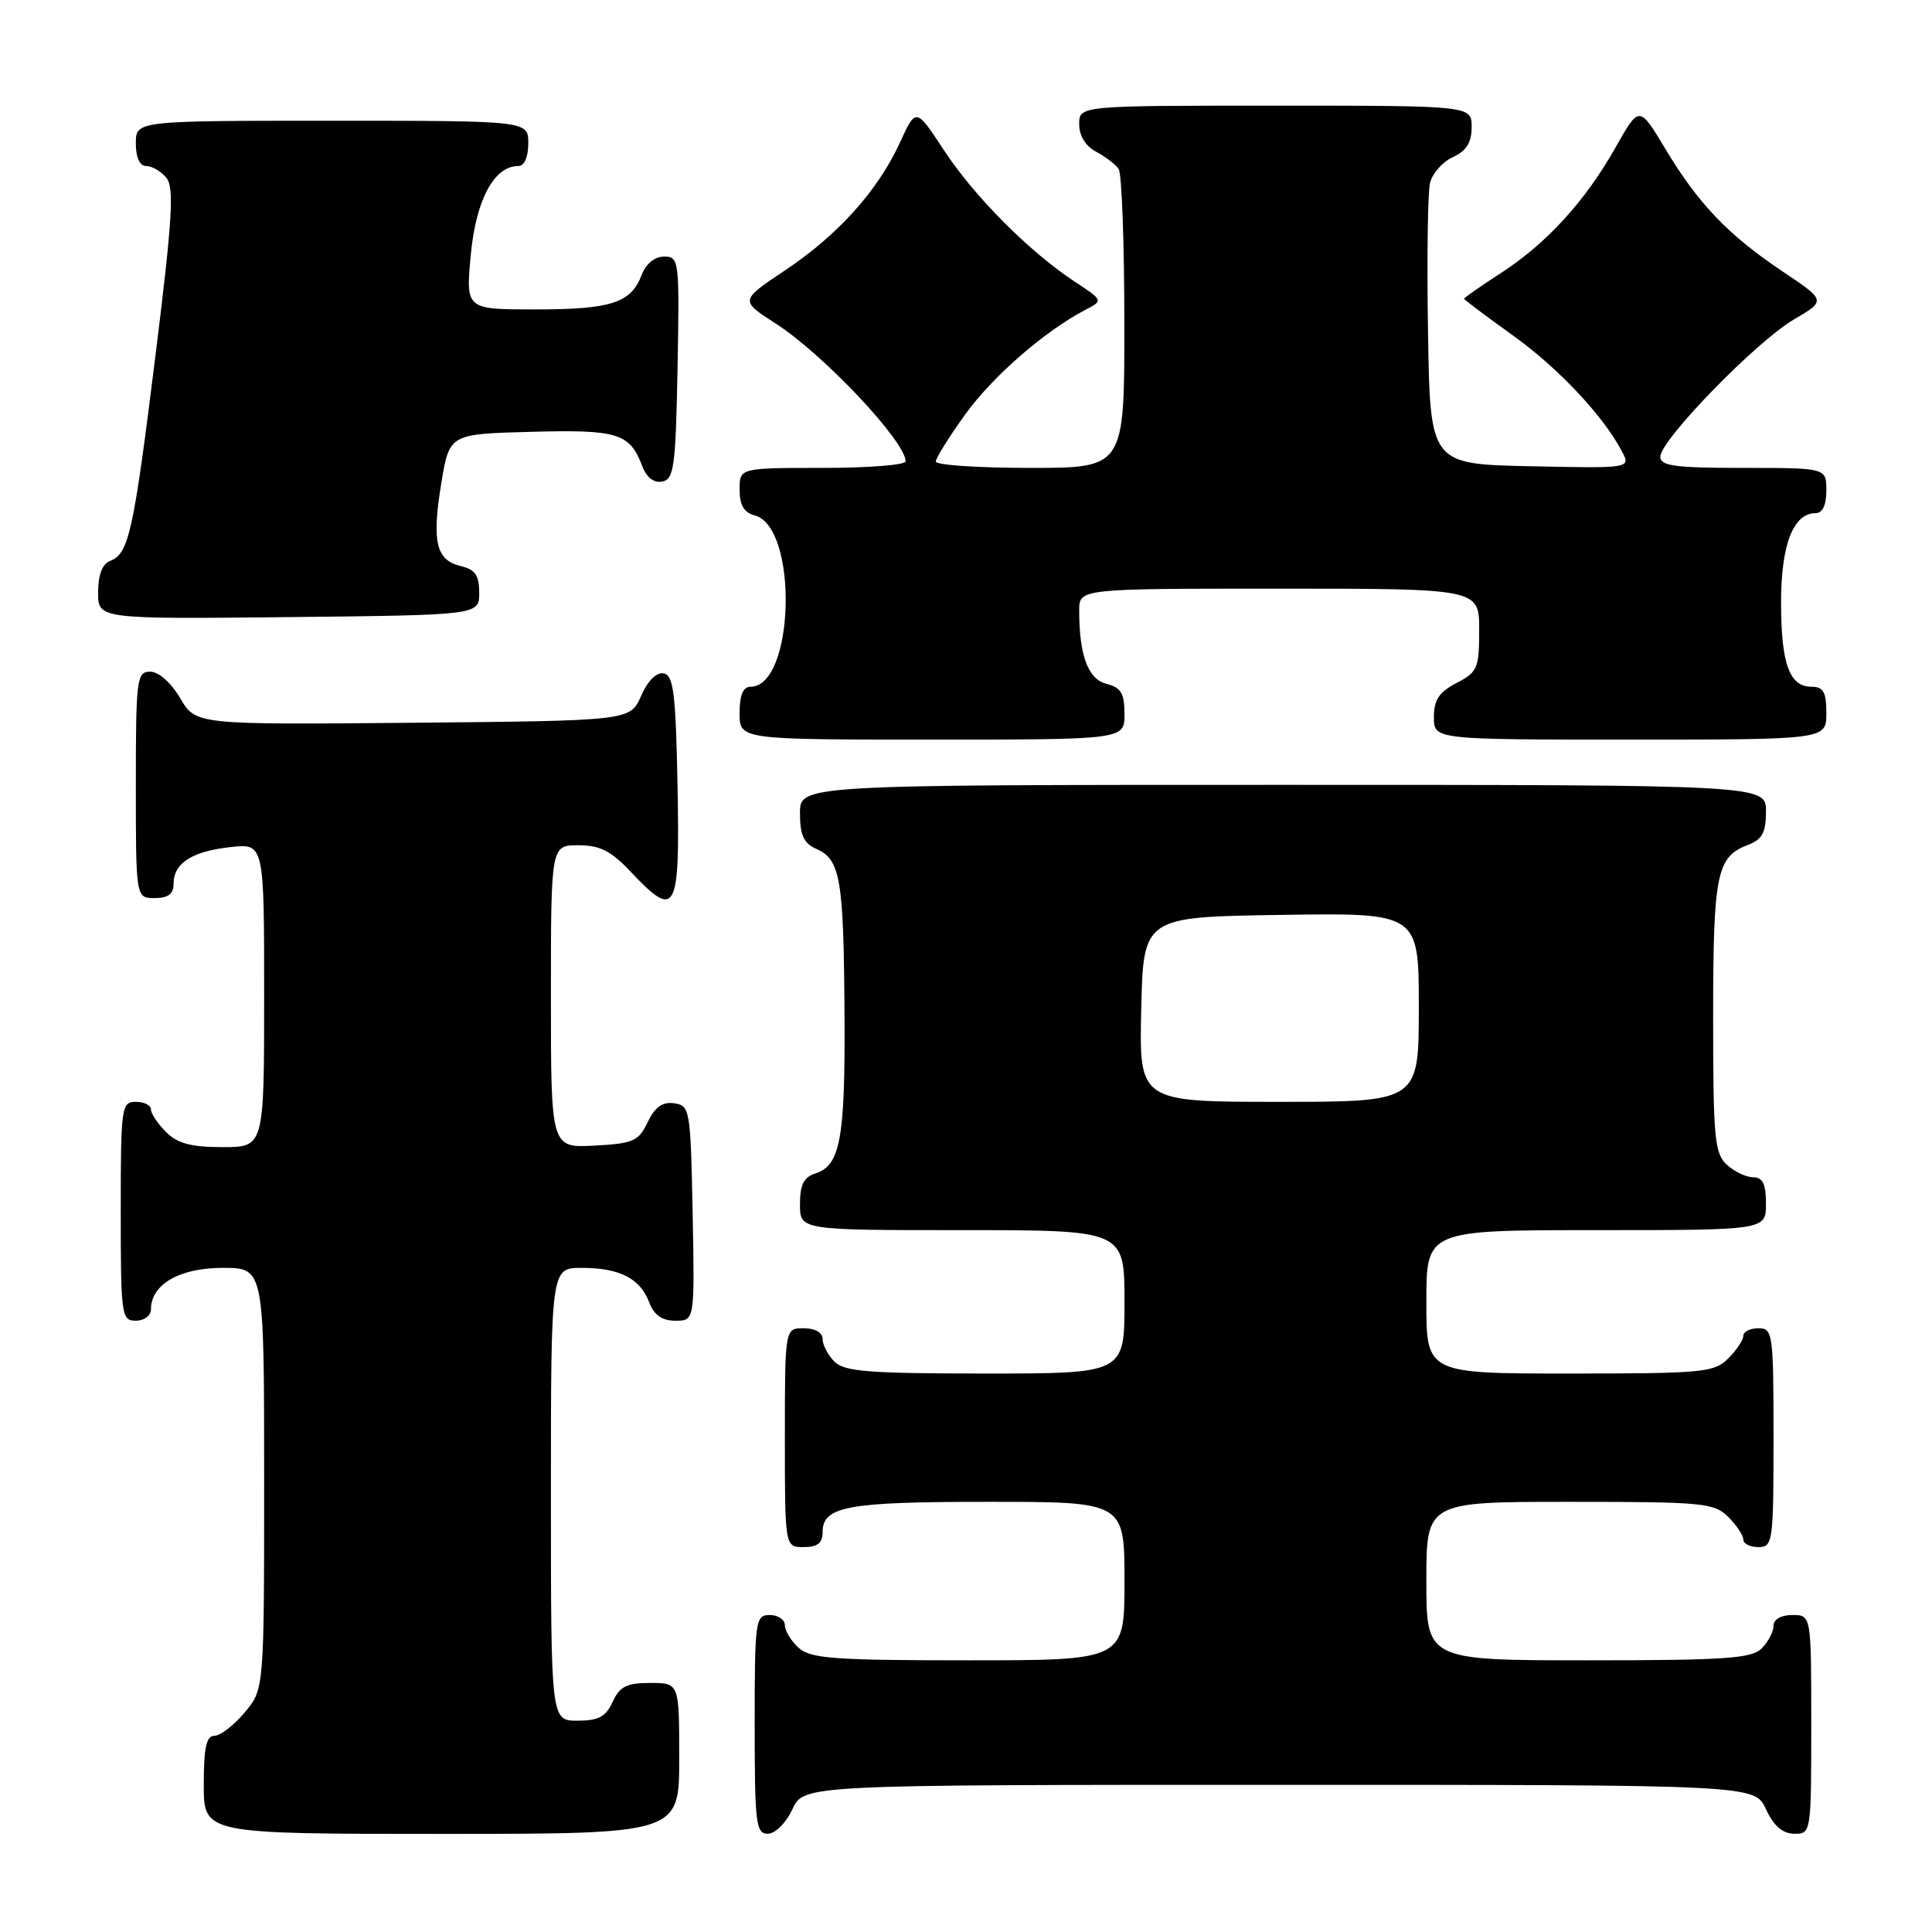 <?xml version="1.0" encoding="UTF-8" standalone="no"?>
<!DOCTYPE svg PUBLIC "-//W3C//DTD SVG 1.1//EN" "http://www.w3.org/Graphics/SVG/1.1/DTD/svg11.dtd" >
<svg xmlns="http://www.w3.org/2000/svg" xmlns:xlink="http://www.w3.org/1999/xlink" version="1.1" viewBox="0 0 256 256">
 <g >
 <path fill="currentColor"
d=" M 90.00 233.00 C 90.00 223.00 90.00 223.00 86.16 223.00 C 83.04 223.00 82.11 223.47 81.18 225.50 C 80.28 227.48 79.31 228.00 76.52 228.00 C 73.00 228.00 73.00 228.00 73.00 198.00 C 73.00 168.00 73.00 168.00 77.07 168.00 C 82.09 168.00 84.82 169.39 86.02 172.56 C 86.67 174.27 87.72 175.00 89.50 175.00 C 92.05 175.00 92.05 175.00 91.78 160.75 C 91.51 146.99 91.42 146.49 89.33 146.19 C 87.78 145.97 86.79 146.68 85.82 148.69 C 84.61 151.22 83.92 151.53 78.74 151.80 C 73.00 152.10 73.00 152.10 73.00 132.05 C 73.00 112.00 73.00 112.00 76.63 112.00 C 79.49 112.00 80.97 112.75 83.56 115.50 C 89.59 121.89 90.09 120.98 89.78 104.26 C 89.54 91.87 89.25 89.48 87.95 89.23 C 86.99 89.04 85.83 90.20 84.95 92.21 C 83.50 95.50 83.50 95.50 54.73 95.77 C 25.95 96.03 25.95 96.03 23.88 92.52 C 22.66 90.45 21.02 89.00 19.90 89.00 C 18.12 89.00 18.00 89.93 18.00 104.00 C 18.00 119.00 18.00 119.00 20.50 119.00 C 22.28 119.00 23.00 118.46 23.00 117.12 C 23.00 114.38 25.40 112.82 30.50 112.25 C 35.00 111.74 35.00 111.74 35.00 131.87 C 35.00 152.00 35.00 152.00 29.50 152.00 C 25.33 152.00 23.52 151.52 22.00 150.00 C 20.90 148.90 20.00 147.55 20.00 147.00 C 20.00 146.45 19.10 146.00 18.00 146.00 C 16.09 146.00 16.00 146.67 16.00 160.50 C 16.00 174.33 16.09 175.00 18.00 175.00 C 19.11 175.00 20.00 174.33 20.00 173.50 C 20.00 170.19 23.78 168.00 29.50 168.00 C 35.00 168.00 35.00 168.00 35.00 195.92 C 35.00 223.85 35.00 223.85 32.41 226.92 C 30.99 228.62 29.19 230.00 28.41 230.00 C 27.34 230.00 27.00 231.57 27.00 236.50 C 27.00 243.00 27.00 243.00 58.50 243.00 C 90.00 243.00 90.00 243.00 90.00 233.00 Z  M 105.00 239.73 C 106.50 236.50 106.50 236.50 169.50 236.50 C 232.50 236.50 232.50 236.50 234.00 239.73 C 235.03 241.95 236.20 242.96 237.75 242.98 C 239.98 243.00 240.00 242.88 240.00 228.50 C 240.00 214.00 240.00 214.00 237.50 214.00 C 236.00 214.00 235.00 214.57 235.00 215.43 C 235.00 216.21 234.29 217.56 233.43 218.43 C 232.10 219.76 228.58 220.00 210.43 220.00 C 189.00 220.00 189.00 220.00 189.00 209.50 C 189.00 199.00 189.00 199.00 208.00 199.00 C 225.67 199.00 227.14 199.14 229.00 201.00 C 230.10 202.10 231.00 203.45 231.00 204.00 C 231.00 204.55 231.90 205.00 233.00 205.00 C 234.91 205.00 235.00 204.33 235.00 190.50 C 235.00 176.67 234.91 176.00 233.00 176.00 C 231.90 176.00 231.00 176.45 231.00 177.00 C 231.00 177.55 230.10 178.90 229.00 180.00 C 227.14 181.86 225.67 182.00 208.00 182.00 C 189.00 182.00 189.00 182.00 189.00 172.50 C 189.00 163.00 189.00 163.00 211.50 163.00 C 234.00 163.00 234.00 163.00 234.00 159.50 C 234.00 156.90 233.57 156.00 232.33 156.00 C 231.41 156.00 229.83 155.26 228.83 154.35 C 227.19 152.86 227.00 150.86 227.00 134.78 C 227.00 115.85 227.46 113.53 231.56 111.98 C 233.51 111.24 234.00 110.34 234.00 107.52 C 234.00 104.00 234.00 104.00 170.00 104.00 C 106.00 104.00 106.00 104.00 106.00 107.76 C 106.00 110.69 106.50 111.75 108.22 112.51 C 111.35 113.91 111.79 116.47 111.90 134.18 C 112.01 150.83 111.36 154.43 108.06 155.48 C 106.51 155.97 106.00 156.98 106.00 159.57 C 106.00 163.00 106.00 163.00 127.50 163.00 C 149.00 163.00 149.00 163.00 149.00 172.50 C 149.00 182.00 149.00 182.00 130.57 182.00 C 115.15 182.00 111.89 181.74 110.57 180.43 C 109.71 179.56 109.00 178.21 109.00 177.43 C 109.00 176.57 108.00 176.00 106.50 176.00 C 104.00 176.00 104.00 176.00 104.00 190.50 C 104.00 205.00 104.00 205.00 106.50 205.00 C 108.32 205.00 109.00 204.46 109.00 203.04 C 109.00 199.59 112.20 199.00 130.93 199.00 C 149.00 199.00 149.00 199.00 149.00 209.50 C 149.00 220.00 149.00 220.00 128.33 220.00 C 110.50 220.00 107.41 219.77 105.83 218.35 C 104.82 217.43 104.00 216.08 104.00 215.35 C 104.00 214.61 103.10 214.00 102.00 214.00 C 100.09 214.00 100.00 214.67 100.00 228.50 C 100.00 241.65 100.16 243.00 101.75 242.98 C 102.73 242.97 104.16 241.54 105.00 239.73 Z  M 149.00 94.61 C 149.00 91.87 148.54 91.10 146.63 90.62 C 144.17 90.01 143.00 86.85 143.00 80.88 C 143.00 78.00 143.00 78.00 169.50 78.00 C 196.00 78.00 196.00 78.00 196.00 83.47 C 196.00 88.55 195.78 89.06 193.00 90.50 C 190.69 91.70 190.00 92.73 190.00 95.03 C 190.00 98.00 190.00 98.00 216.00 98.00 C 242.00 98.00 242.00 98.00 242.00 94.50 C 242.00 91.69 241.61 91.00 240.04 91.00 C 237.10 91.00 236.00 87.95 236.00 79.79 C 236.00 72.19 237.62 68.00 240.56 68.00 C 241.49 68.00 242.00 66.95 242.00 65.00 C 242.00 62.00 242.00 62.00 231.00 62.00 C 221.95 62.00 220.00 61.74 220.00 60.52 C 220.00 58.32 232.70 45.26 237.67 42.35 C 241.97 39.83 241.97 39.83 236.23 35.99 C 228.98 31.13 225.03 27.00 220.67 19.73 C 217.21 13.97 217.21 13.97 214.09 19.50 C 210.05 26.66 204.96 32.23 198.88 36.18 C 196.19 37.92 194.00 39.45 194.00 39.58 C 194.00 39.71 196.84 41.85 200.31 44.33 C 206.38 48.66 212.37 55.00 214.90 59.78 C 216.10 62.06 216.10 62.06 202.80 61.78 C 189.50 61.50 189.50 61.50 189.22 44.00 C 189.06 34.38 189.18 25.47 189.49 24.22 C 189.80 22.96 191.17 21.43 192.53 20.81 C 194.31 19.99 195.00 18.89 195.00 16.84 C 195.00 14.00 195.00 14.00 169.00 14.00 C 143.00 14.00 143.00 14.00 143.00 16.46 C 143.00 18.00 143.85 19.37 145.25 20.11 C 146.49 20.77 147.83 21.79 148.23 22.40 C 148.64 23.00 148.98 32.16 148.98 42.75 C 149.00 62.00 149.00 62.00 136.50 62.00 C 129.62 62.00 124.00 61.62 124.00 61.16 C 124.00 60.70 125.75 57.89 127.90 54.91 C 131.55 49.85 138.46 43.84 143.85 41.04 C 146.20 39.82 146.20 39.82 142.35 37.28 C 136.33 33.30 129.10 26.03 125.06 19.88 C 121.37 14.26 121.37 14.26 119.25 18.88 C 116.31 25.28 111.04 31.14 104.00 35.84 C 98.04 39.82 98.04 39.82 102.77 42.86 C 109.08 46.91 120.00 58.50 120.00 61.13 C 120.00 61.61 115.05 62.00 109.00 62.00 C 98.00 62.00 98.00 62.00 98.00 64.88 C 98.00 66.92 98.58 67.92 99.99 68.29 C 105.82 69.81 105.31 91.00 99.44 91.00 C 98.46 91.00 98.00 92.12 98.00 94.50 C 98.00 98.00 98.00 98.00 123.50 98.00 C 149.00 98.00 149.00 98.00 149.00 94.61 Z  M 63.50 78.55 C 63.50 76.25 62.96 75.46 61.09 75.02 C 57.78 74.24 57.20 71.83 58.46 64.11 C 59.54 57.50 59.54 57.50 70.38 57.22 C 81.90 56.91 83.44 57.39 85.11 61.78 C 85.67 63.27 86.65 64.02 87.75 63.81 C 89.31 63.51 89.53 61.84 89.78 48.74 C 90.04 34.45 89.99 34.00 88.00 34.00 C 86.75 34.00 85.59 34.95 85.02 36.44 C 83.61 40.15 80.97 41.00 70.92 41.00 C 61.71 41.00 61.71 41.00 62.38 33.79 C 63.06 26.49 65.46 22.00 68.67 22.00 C 69.48 22.00 70.00 20.82 70.00 19.00 C 70.00 16.00 70.00 16.00 44.00 16.00 C 18.00 16.00 18.00 16.00 18.00 19.00 C 18.00 20.88 18.51 22.00 19.38 22.00 C 20.14 22.00 21.34 22.70 22.04 23.55 C 23.10 24.83 22.85 29.03 20.59 47.20 C 17.67 70.65 17.07 73.38 14.58 74.33 C 13.55 74.73 13.00 76.18 13.00 78.49 C 13.00 82.03 13.00 82.03 38.25 81.77 C 63.50 81.50 63.50 81.50 63.50 78.55 Z  M 151.22 133.75 C 151.50 121.50 151.50 121.50 169.75 121.23 C 188.00 120.95 188.00 120.95 188.00 133.48 C 188.00 146.00 188.00 146.00 169.47 146.00 C 150.94 146.00 150.94 146.00 151.22 133.75 Z "/>
</g>
</svg>